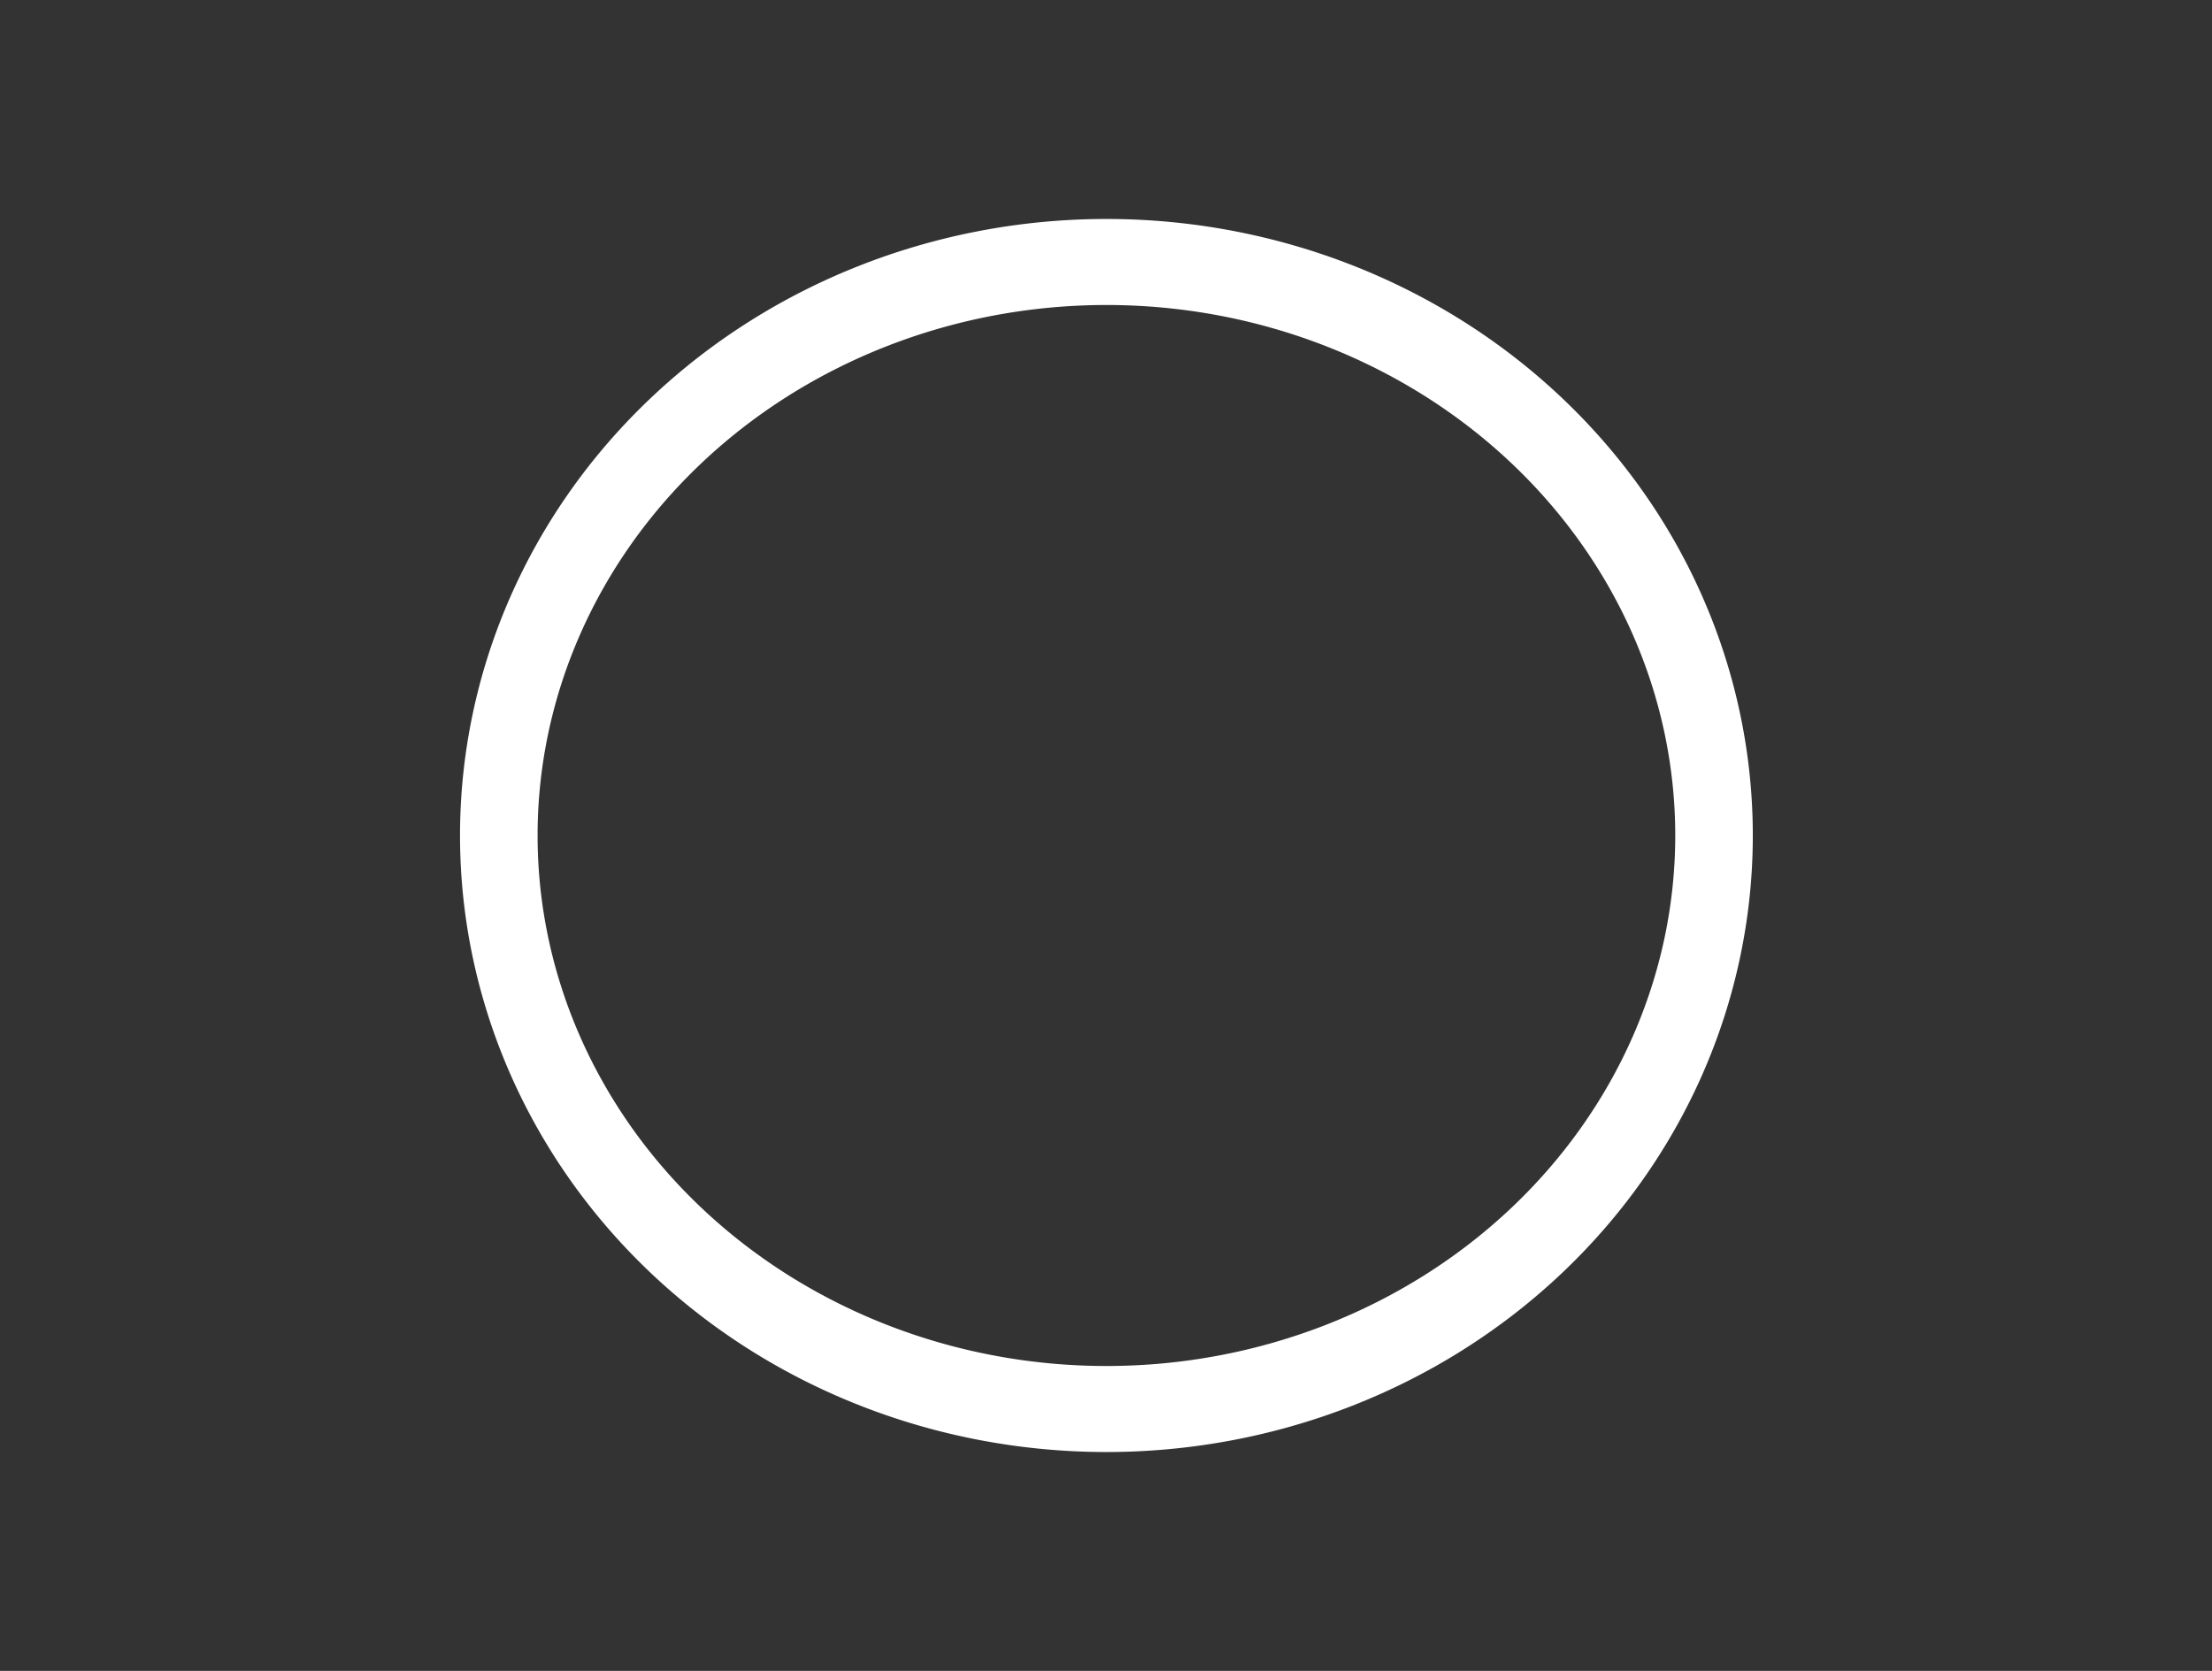 <?xml version="1.0" encoding="UTF-8" standalone="no"?>
<svg
   xmlns:dc="http://purl.org/dc/elements/1.1/"
   xmlns:cc="http://creativecommons.org/ns#"
   xmlns:rdf="http://www.w3.org/1999/02/22-rdf-syntax-ns#"
   xmlns:svg="http://www.w3.org/2000/svg"
   xmlns="http://www.w3.org/2000/svg"
   xmlns:sodipodi="http://sodipodi.sourceforge.net/DTD/sodipodi-0.dtd"
   xmlns:inkscape="http://www.inkscape.org/namespaces/inkscape"
   enable-background="new 0 0 55 55"
   height="34"
   version="1.1"
   viewBox="0 0 45 34"
   width="45"
   x="0px"
   xml:space="preserve"
   y="0px"
   id="svg4134"
   inkscape:version="0.48.2 r9819"
   sodipodi:docname="button-blank.svg"><rect x="0" y="0" width="45" height="34" fill="#333333" stroke="none"/><defs
     id="defs4149">
	

		
		
	</defs><sodipodi:namedview
     pagecolor="#ffffff"
     bordercolor="#666666"
     borderopacity="1"
     objecttolerance="10"
     gridtolerance="10"
     guidetolerance="10"
     inkscape:pageopacity="0"
     inkscape:pageshadow="2"
     inkscape:window-width="1024"
     inkscape:window-height="580"
     id="namedview4147"
     showgrid="false"
     inkscape:zoom="8"
     inkscape:cx="18.6875"
     inkscape:cy="21.569905"
     inkscape:window-x="-1"
     inkscape:window-y="0"
     inkscape:window-maximized="1"
     inkscape:current-layer="svg4134" /><path
     sodipodi:type="arc"
     style="fill:#000000;fill-opacity:0;fill-rule:nonzero;stroke:#ffffff;stroke-width:1.5;stroke-linecap:round;stroke-linejoin:miter;stroke-miterlimit:4;stroke-opacity:1;stroke-dasharray:none"
     id="path2981"
     sodipodi:cx="23.375"
     sodipodi:cy="17"
     sodipodi:rx="11.75"
     sodipodi:ry="10"
     d="m 35.125,17 a 11.75,10 0 1 1 -23.5,0 11.75,10 0 1 1 23.5,0 z"
     transform="matrix(1.052,0,0,1.167,-2.082,-2.838)" /></svg>